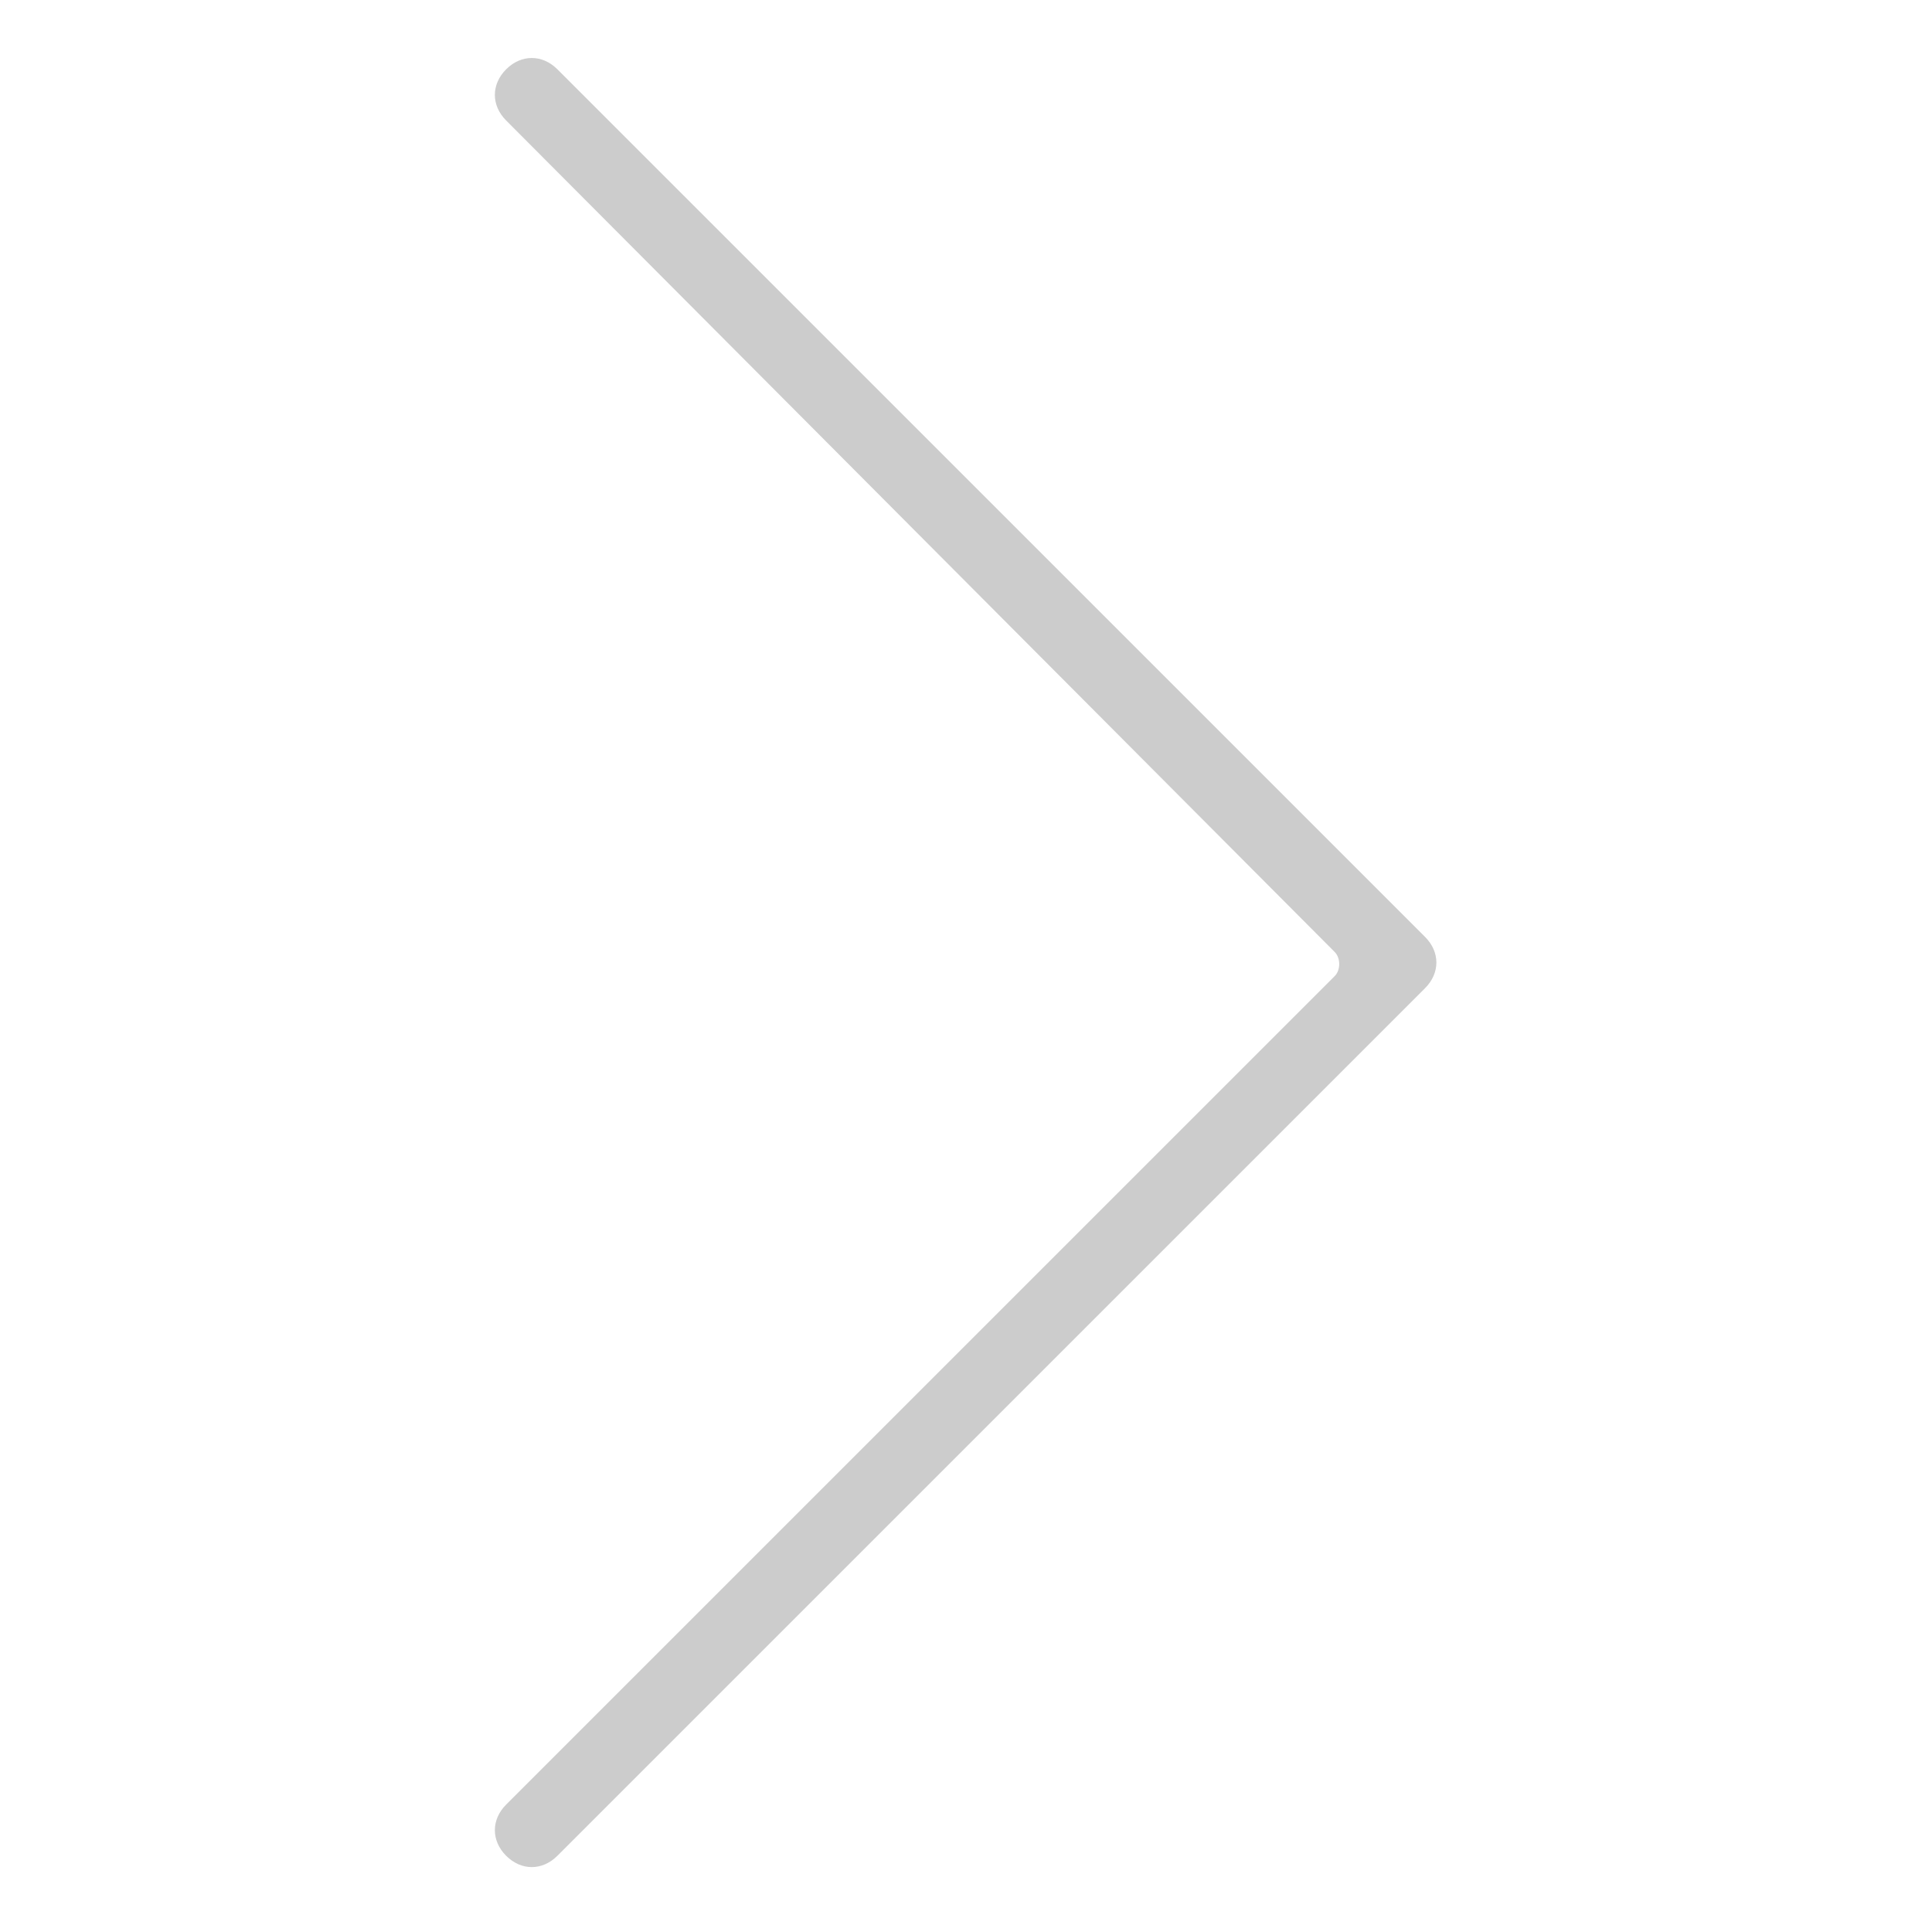<?xml version="1.0" standalone="no"?><!DOCTYPE svg PUBLIC "-//W3C//DTD SVG 1.1//EN" "http://www.w3.org/Graphics/SVG/1.1/DTD/svg11.dtd"><svg t="1509947640265" class="icon" style="" viewBox="0 0 1026 1024" version="1.1" xmlns="http://www.w3.org/2000/svg" p-id="2924" xmlns:xlink="http://www.w3.org/1999/xlink" width="128.25" height="128"><defs><style type="text/css"></style></defs><path d="M708.8 518.4l-440 440c-8 8-7.999 19.2 0 27.2v0c8 8 19.2 7.999 27.2 0l460.8-460.8c8-8 7.999-19.2 0-27.2v0c0 0-1.6-1.6-1.6-1.6l-459.2-459.2c-8-8-19.2-7.999-27.2 0v0c-8 8-7.999 19.2 0 27.2l440 441.599c3.2 3.2 3.2 9.6 0 12.8z" p-id="2925" fill="#cccccc"></path></svg>